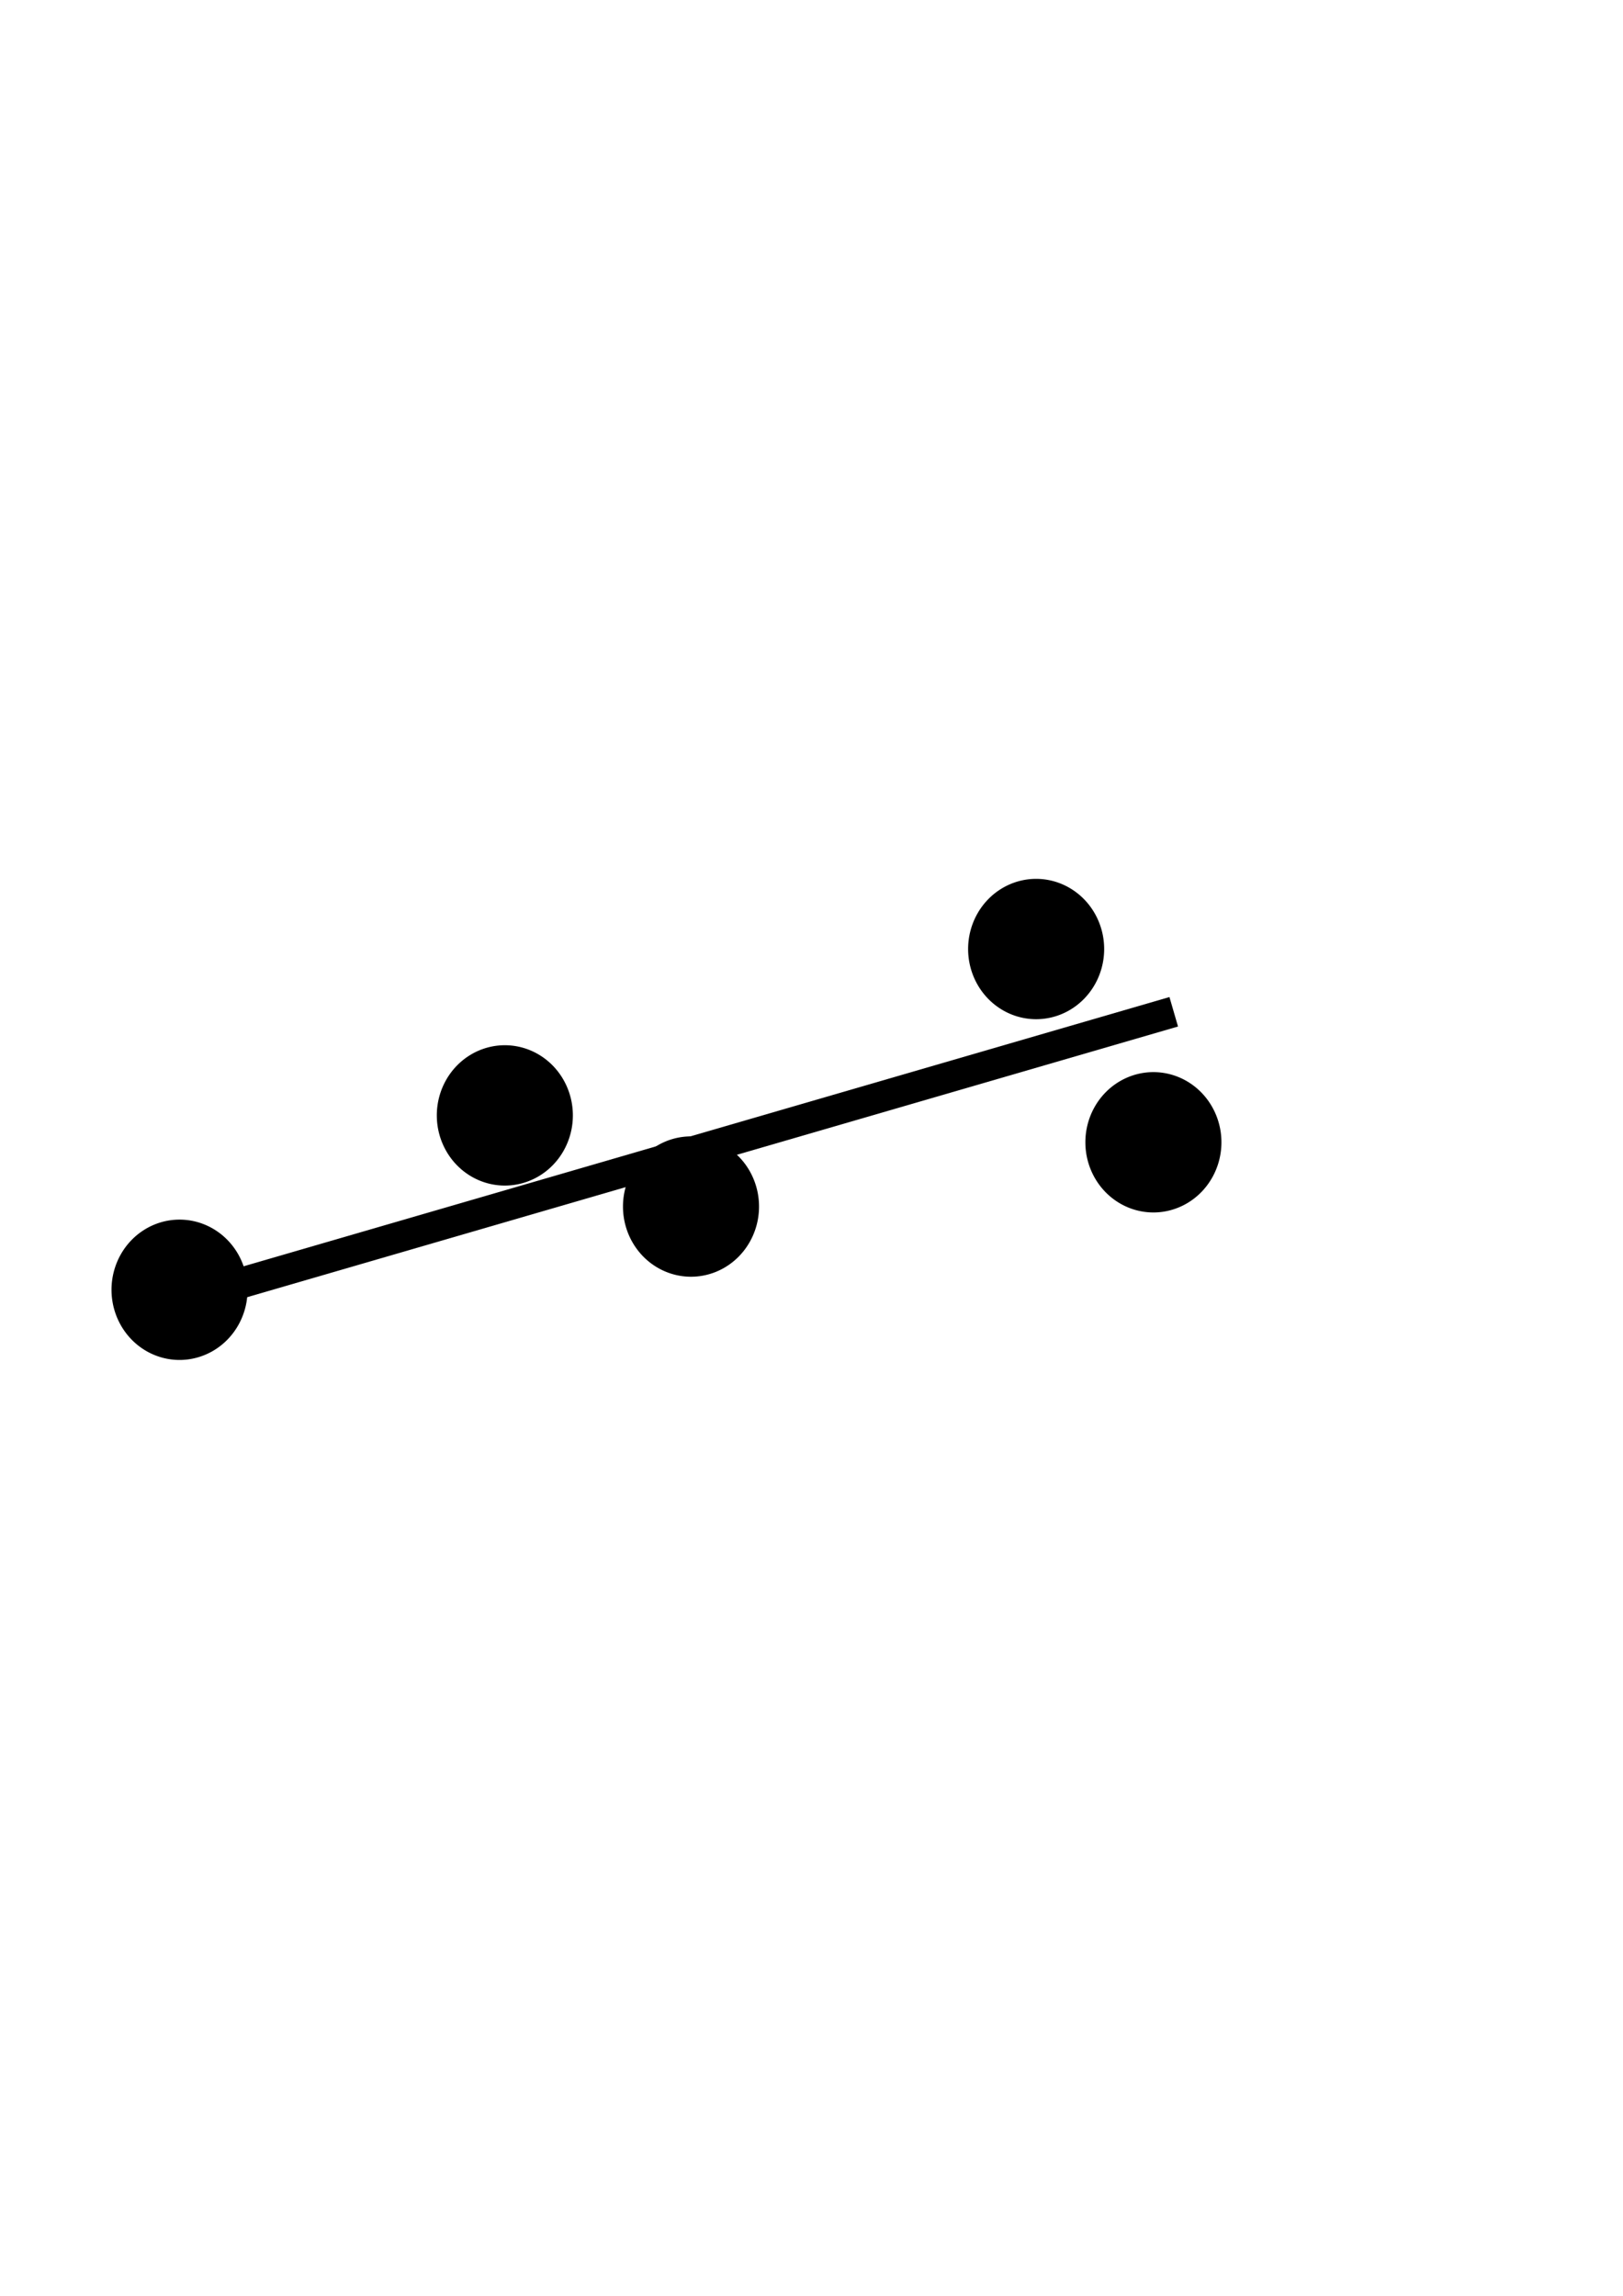 <?xml version="1.0" encoding="UTF-8" standalone="no"?>
<!-- Created with Inkscape (http://www.inkscape.org/) -->

<svg
   xmlns:dc="http://purl.org/dc/elements/1.1/"
   xmlns:cc="http://creativecommons.org/ns#"
   xmlns:rdf="http://www.w3.org/1999/02/22-rdf-syntax-ns#"
   xmlns:svg="http://www.w3.org/2000/svg"
   xmlns="http://www.w3.org/2000/svg"
   version="1.1"
   width="210mm"
   height="297mm"
   id="svg5259">
  <defs
     id="defs5261" />
  <g
     id="layer1">
    <path
       d="m 60.53,686.552 a 7.895,7.895 0 1 1 -15.79,0 7.895,7.895 0 1 1 15.79,0 z"
       transform="matrix(3.345,0,0,3.45,70.819,-1823.238)"
       id="path5273-9"
       style="fill:#000000;fill-opacity:1;stroke:#000000;stroke-width:4.1;stroke-miterlimit:4;stroke-opacity:1;stroke-dasharray:none" />
    <path
       d="m 60.53,686.552 a 7.895,7.895 0 1 1 -15.79,0 7.895,7.895 0 1 1 15.79,0 z"
       transform="matrix(3.345,0,0,3.45,161.861,-1778.668)"
       id="path5273-9-3"
       style="fill:#000000;fill-opacity:1;stroke:#000000;stroke-width:4.1;stroke-miterlimit:4;stroke-opacity:1;stroke-dasharray:none" />
    <path
       d="m 60.53,686.552 a 7.895,7.895 0 1 1 -15.79,0 7.895,7.895 0 1 1 15.79,0 z"
       transform="matrix(3.345,0,0,3.45,-88.265,-1737.974)"
       id="path5273-9-5"
       style="fill:#000000;fill-opacity:1;stroke:#000000;stroke-width:4.1;stroke-miterlimit:4;stroke-opacity:1;stroke-dasharray:none" />
    <path
       d="m 60.53,686.552 a 7.895,7.895 0 1 1 -15.79,0 7.895,7.895 0 1 1 15.79,0 z"
       transform="matrix(3.345,0,0,3.45,330.642,-1904.583)"
       id="path5273-9-0"
       style="fill:#000000;fill-opacity:1;stroke:#000000;stroke-width:4.1;stroke-miterlimit:4;stroke-opacity:1;stroke-dasharray:none" />
    <path
       d="m 60.53,686.552 a 7.895,7.895 0 1 1 -15.79,0 7.895,7.895 0 1 1 15.79,0 z"
       transform="matrix(3.345,0,0,3.45,387.987,-1810.09)"
       id="path5273-9-37"
       style="fill:#000000;fill-opacity:1;stroke:#000000;stroke-width:4.1;stroke-miterlimit:4;stroke-opacity:1;stroke-dasharray:none" />
    <path
       d="M 98.841,632.844 573.994,494.704"
       id="path3757"
       style="fill:none;stroke:#000000;stroke-width:15;stroke-linecap:butt;stroke-linejoin:miter;stroke-miterlimit:4;stroke-opacity:1;stroke-dasharray:none" />
  </g>
</svg>
